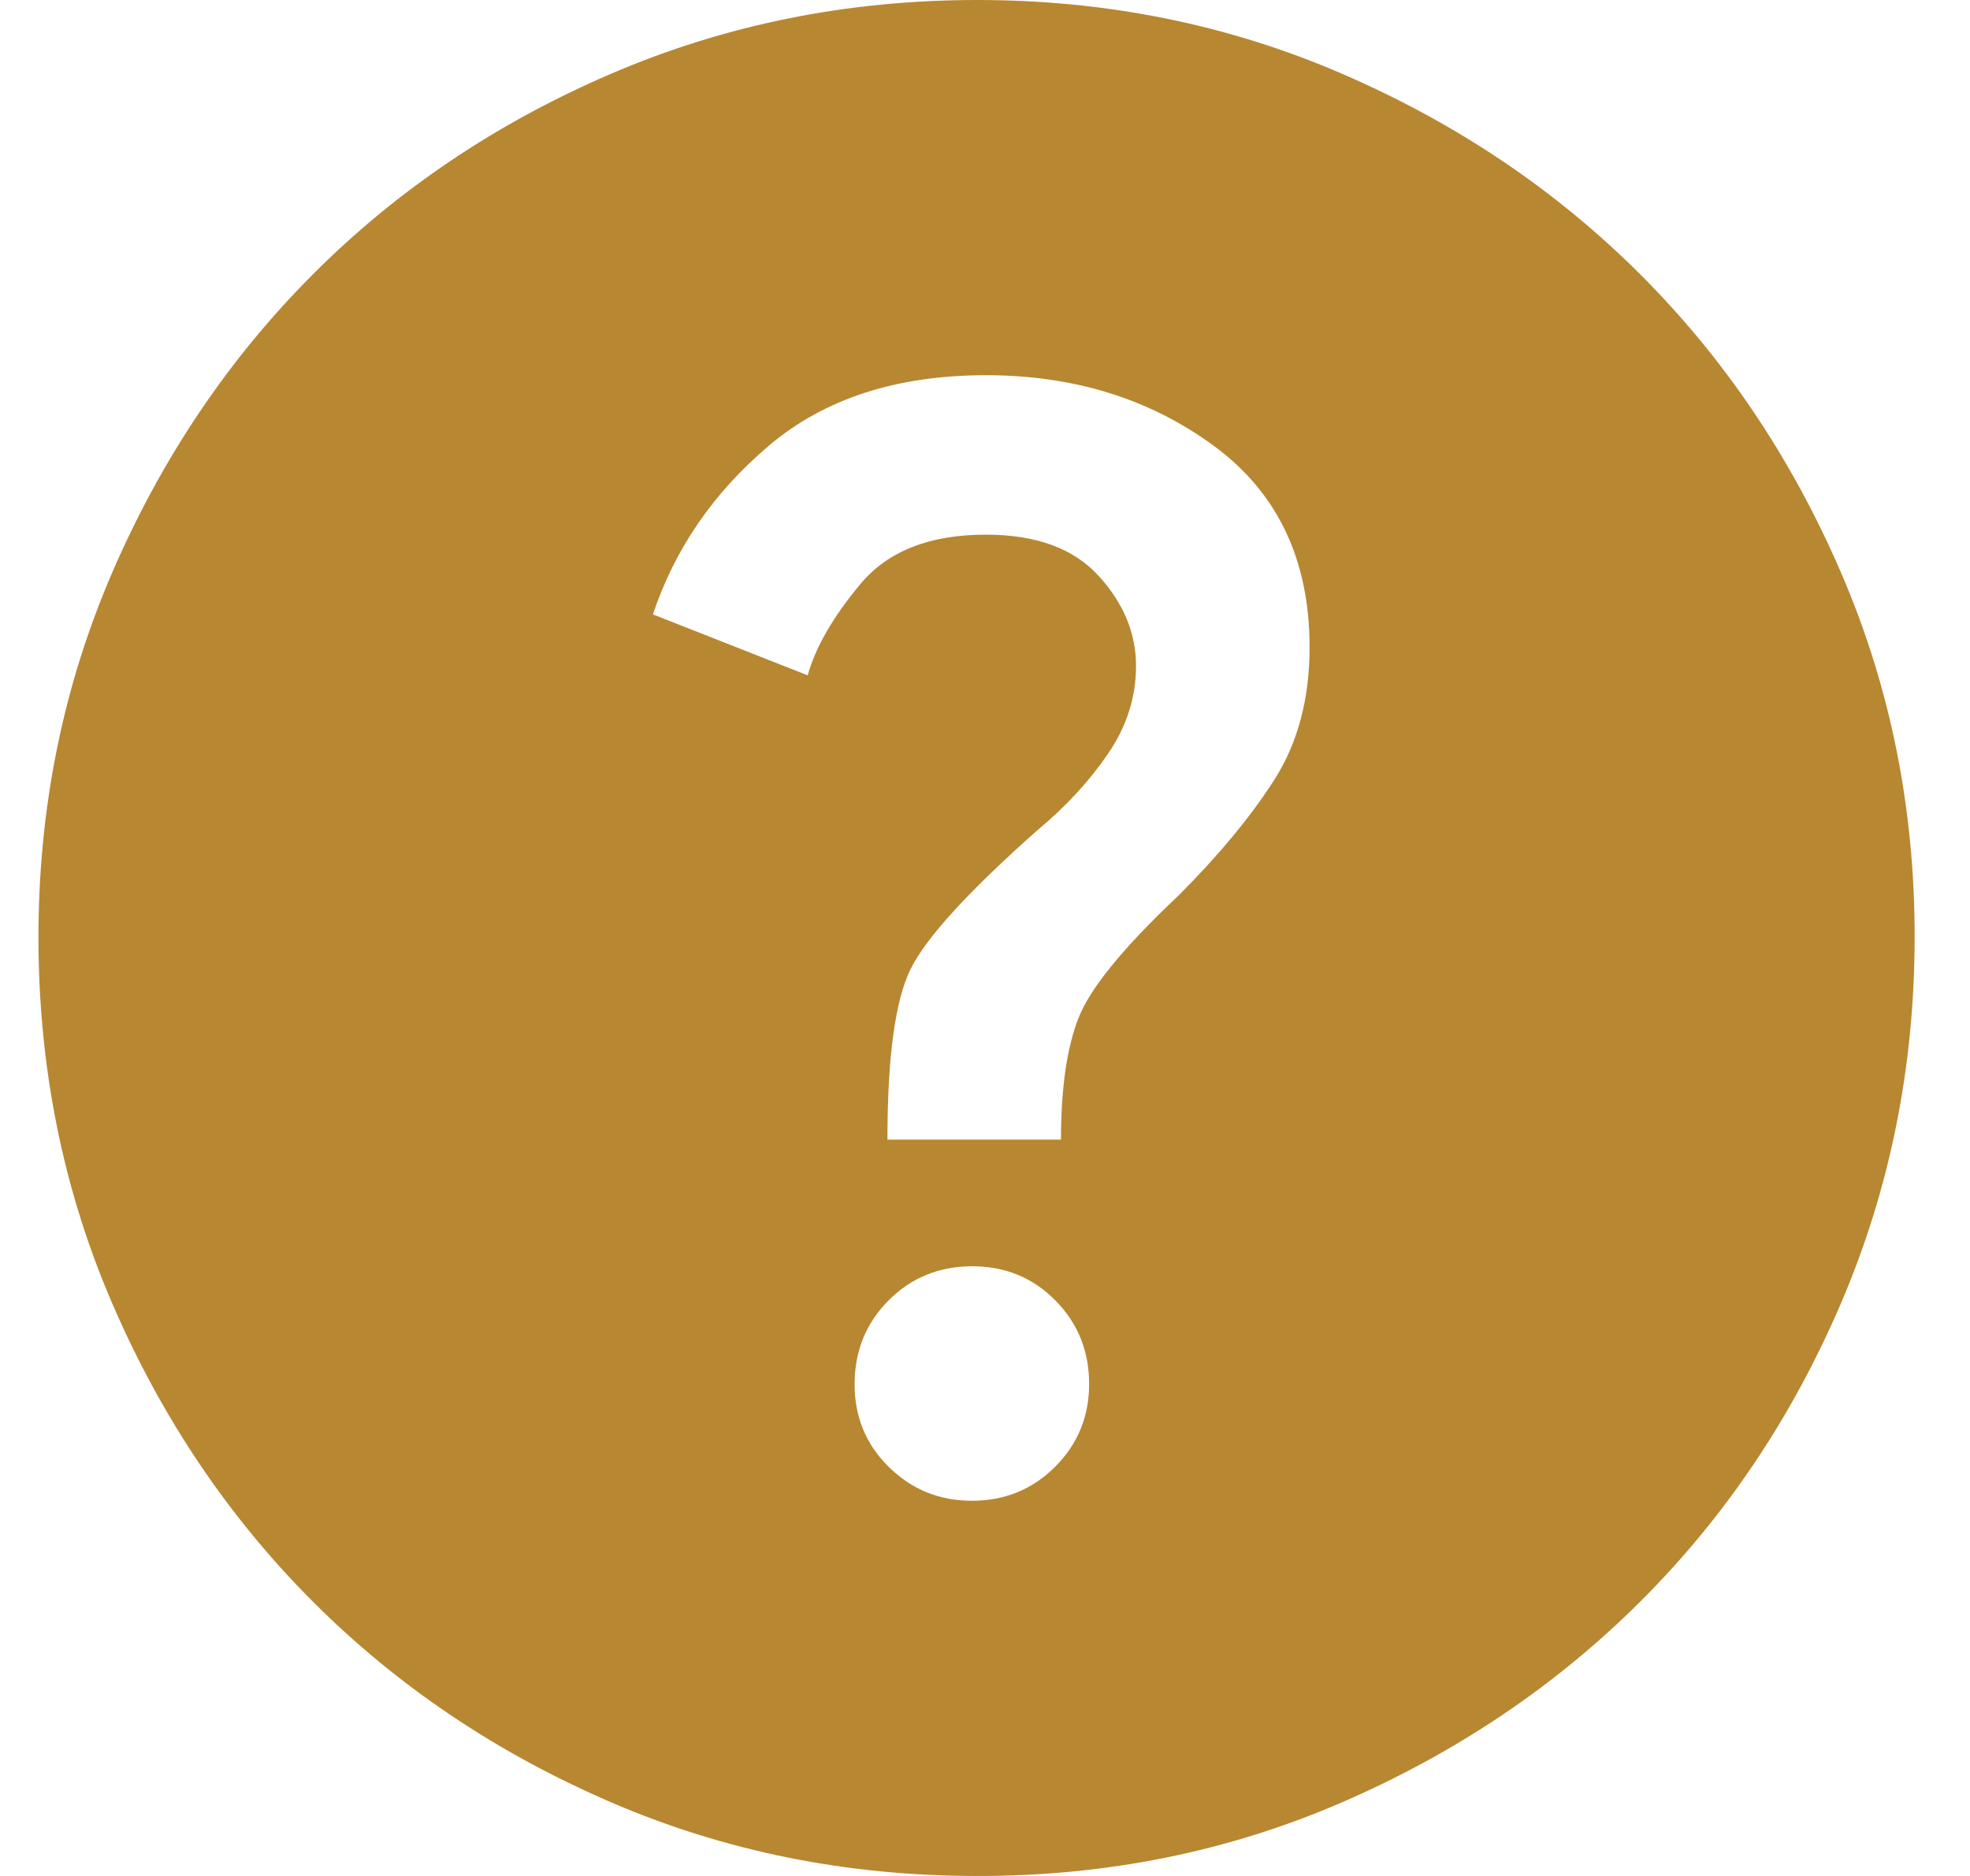 <svg width="21" height="20" viewBox="0 0 21 20" fill="none" xmlns="http://www.w3.org/2000/svg">
<path d="M10.36 16C10.71 16 11.006 15.879 11.248 15.637C11.49 15.395 11.611 15.099 11.61 14.75C11.609 14.401 11.489 14.105 11.248 13.862C11.007 13.619 10.711 13.499 10.36 13.5C10.009 13.501 9.713 13.622 9.473 13.863C9.233 14.104 9.112 14.399 9.11 14.75C9.108 15.101 9.229 15.397 9.473 15.638C9.717 15.879 10.013 16 10.36 16ZM9.46 12.15H11.31C11.31 11.6 11.373 11.167 11.498 10.85C11.623 10.533 11.977 10.1 12.56 9.55C12.993 9.117 13.335 8.704 13.585 8.312C13.835 7.92 13.96 7.449 13.96 6.9C13.96 5.967 13.618 5.25 12.935 4.75C12.252 4.25 11.443 4 10.51 4C9.56 4 8.789 4.25 8.198 4.75C7.607 5.25 7.194 5.85 6.96 6.55L8.61 7.2C8.693 6.9 8.881 6.575 9.173 6.225C9.465 5.875 9.911 5.7 10.51 5.7C11.043 5.7 11.443 5.846 11.71 6.138C11.977 6.43 12.11 6.751 12.11 7.1C12.11 7.433 12.01 7.746 11.81 8.038C11.61 8.33 11.36 8.601 11.06 8.85C10.327 9.5 9.877 9.992 9.71 10.325C9.543 10.658 9.46 11.267 9.46 12.15ZM10.41 20C9.027 20 7.727 19.738 6.51 19.213C5.293 18.688 4.235 17.976 3.335 17.075C2.435 16.174 1.723 15.116 1.198 13.9C0.673 12.684 0.411 11.384 0.41 10C0.409 8.616 0.672 7.316 1.198 6.1C1.724 4.884 2.436 3.826 3.335 2.925C4.234 2.024 5.292 1.312 6.51 0.788C7.728 0.264 9.028 0.001 10.41 5.0505e-06C11.792 -0.001 13.092 0.261 14.31 0.788C15.528 1.315 16.586 2.027 17.485 2.925C18.384 3.823 19.096 4.881 19.623 6.1C20.15 7.319 20.412 8.619 20.41 10C20.408 11.381 20.145 12.681 19.622 13.9C19.099 15.119 18.386 16.177 17.485 17.075C16.584 17.973 15.525 18.686 14.31 19.213C13.095 19.74 11.795 20.003 10.41 20Z" fill="#B88731"/>
</svg>
